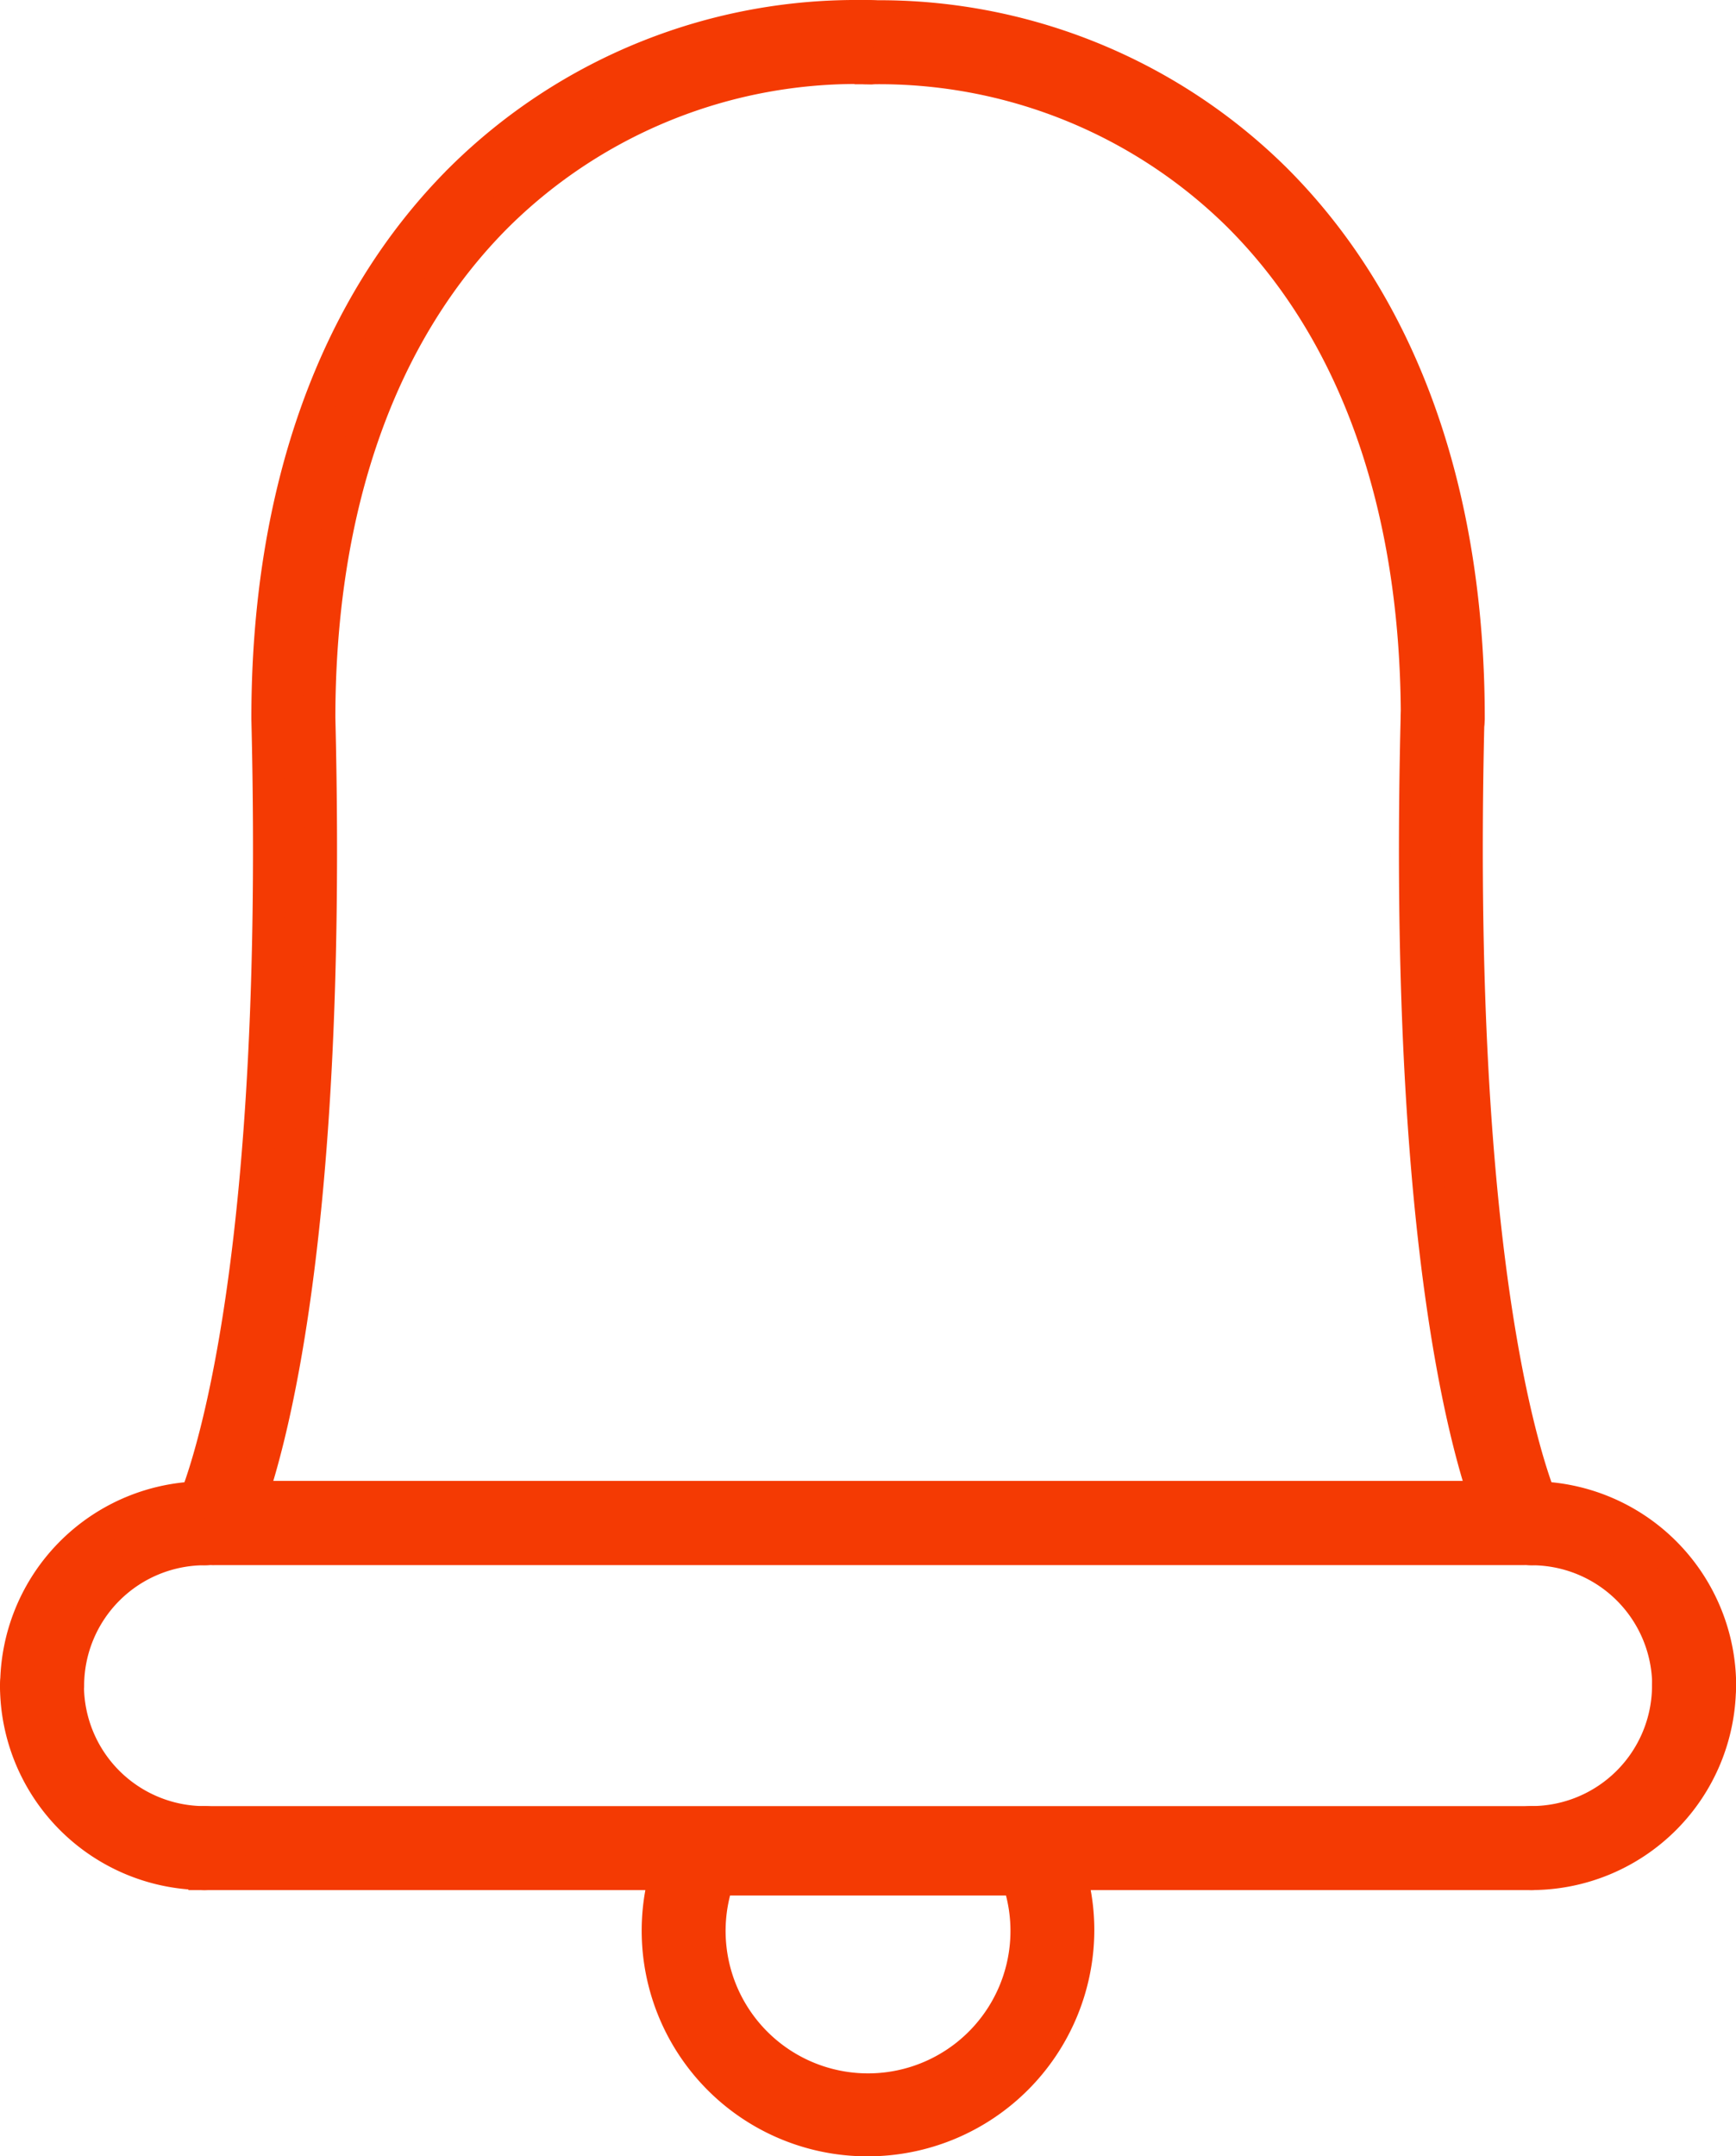 <svg xmlns="http://www.w3.org/2000/svg" width="53.959" height="67.006" viewBox="0 0 53.959 67.006">
  <g id="Group_6853" data-name="Group 6853" transform="translate(-85.019 -44.497)">
    <g id="Group_6837" data-name="Group 6837" transform="translate(131.819 96.068)">
      <path id="Path_8570" data-name="Path 8570" d="M373.922,368.894a.8.8,0,0,1,0-1.61,4.25,4.25,0,0,0,4.244-4.247.8.8,0,1,1,1.61,0A5.862,5.862,0,0,1,373.922,368.894Z" transform="translate(-373.117 -362.233)" fill="#f43a03" stroke="#f43a03" stroke-width="1"/>
    </g>
    <g id="Group_6838" data-name="Group 6838" transform="translate(90.57 101.12)">
      <path id="Path_8571" data-name="Path 8571" d="M158.949,395.221H117.7a.8.8,0,1,1,0-1.61h41.248a.8.8,0,1,1,0,1.61Z" transform="translate(-116.896 -393.611)" fill="#f43a03" stroke="#f43a03" stroke-width="1"/>
    </g>
    <g id="Group_6839" data-name="Group 6839" transform="translate(85.519 96.068)">
      <path id="Path_8572" data-name="Path 8572" d="M91.375,368.894a5.863,5.863,0,0,1-5.856-5.856.8.8,0,0,1,1.61,0,4.251,4.251,0,0,0,4.246,4.247.8.8,0,1,1,0,1.61Z" transform="translate(-85.519 -362.233)" fill="#f43a03" stroke="#f43a03" stroke-width="1"/>
    </g>
    <g id="Group_6840" data-name="Group 6840" transform="translate(85.519 91.021)">
      <path id="Path_8573" data-name="Path 8573" d="M86.324,337.538a.8.8,0,0,1-.8-.8,5.861,5.861,0,0,1,5.856-5.852.8.8,0,1,1,0,1.61,4.249,4.249,0,0,0-4.246,4.242A.8.8,0,0,1,86.324,337.538Z" transform="translate(-85.519 -330.881)" fill="#f43a03" stroke="#f43a03" stroke-width="1"/>
    </g>
    <g id="Group_6841" data-name="Group 6841" transform="translate(90.57 91.021)">
      <path id="Path_8574" data-name="Path 8574" d="M158.949,332.493H117.7a.8.8,0,1,1,0-1.61h41.248a.8.8,0,1,1,0,1.61Z" transform="translate(-116.896 -330.883)" fill="#f43a03" stroke="#f43a03" stroke-width="1"/>
    </g>
    <g id="Group_6842" data-name="Group 6842" transform="translate(131.819 91.021)">
      <path id="Path_8575" data-name="Path 8575" d="M378.971,337.54a.8.8,0,0,1-.8-.8,4.248,4.248,0,0,0-4.244-4.242.8.8,0,0,1,0-1.61,5.86,5.86,0,0,1,5.854,5.852A.8.8,0,0,1,378.971,337.54Z" transform="translate(-373.117 -330.883)" fill="#f43a03" stroke="#f43a03" stroke-width="1"/>
    </g>
    <g id="Group_6843" data-name="Group 6843" transform="translate(111.275 45.001)">
      <path id="Path_8576" data-name="Path 8576" d="M264.089,67.644a.805.805,0,0,1-.8-.8c0-6.622-1.923-12.033-5.562-15.646a15.889,15.889,0,0,0-11.407-4.562h-.006a.8.8,0,0,1-.005-1.61,17.5,17.5,0,0,1,12.552,5.03c3.95,3.922,6.038,9.728,6.038,16.789A.8.8,0,0,1,264.089,67.644Z" transform="translate(-245.505 -45.021)" fill="#f43a03" stroke="#f43a03" stroke-width="1"/>
    </g>
    <g id="Group_6844" data-name="Group 6844" transform="translate(111.275 44.997)">
      <path id="Path_8577" data-name="Path 8577" d="M246.311,46.609a.8.8,0,0,1-.8-.8v0a.8.8,0,1,1,.8.807Z" transform="translate(-245.506 -44.997)" fill="#f43a03" stroke="#f43a03" stroke-width="1"/>
    </g>
    <g id="Group_6845" data-name="Group 6845" transform="translate(111.112 44.997)">
      <path id="Path_8578" data-name="Path 8578" d="M245.378,46.611c-.031,0-.065,0-.1,0h.019a.8.8,0,0,1,0-1.61l.08,0,.083,0a.8.8,0,0,1,.017,1.61C245.44,46.609,245.409,46.611,245.378,46.611Z" transform="translate(-244.494 -44.997)" fill="#f43a03" stroke="#f43a03" stroke-width="1"/>
    </g>
    <g id="Group_6846" data-name="Group 6846" transform="translate(111.112 44.999)">
      <path id="Path_8579" data-name="Path 8579" d="M245.3,46.622a.806.806,0,1,1,.8-.809v0A.8.8,0,0,1,245.3,46.622Z" transform="translate(-244.495 -45.01)" fill="#f43a03" stroke="#f43a03" stroke-width="1"/>
    </g>
    <g id="Group_6847" data-name="Group 6847" transform="translate(90.844 45)">
      <path id="Path_8580" data-name="Path 8580" d="M119.4,92.644a.805.805,0,0,1-.711-1.181c.026-.052,2.856-5.789,2.394-24.607,0-.006,0-.013,0-.02,0-7.06,2.088-12.865,6.038-16.788a17.448,17.448,0,0,1,12.554-5.031.8.8,0,0,1-.005,1.61h-.006a15.872,15.872,0,0,0-11.408,4.563c-3.637,3.612-5.56,9.019-5.562,15.636.475,19.372-2.455,25.152-2.58,25.388A.8.8,0,0,1,119.4,92.644Z" transform="translate(-118.595 -45.018)" fill="#f43a03" stroke="#f43a03" stroke-width="1"/>
    </g>
    <g id="Group_6848" data-name="Group 6848" transform="translate(90.844 91.017)">
      <path id="Path_8581" data-name="Path 8581" d="M160.1,332.466H119.4a.8.8,0,1,1,0-1.61h40.7a.8.8,0,1,1,0,1.61Z" transform="translate(-118.596 -330.856)" fill="#f43a03" stroke="#f43a03" stroke-width="1"/>
    </g>
    <g id="Group_6849" data-name="Group 6849" transform="translate(129.002 66.014)">
      <path id="Path_8582" data-name="Path 8582" d="M358.965,202.161a.8.8,0,0,1-.71-.427c-.125-.237-3.058-6.018-2.582-25.4a.8.8,0,0,1,.8-.785h.02a.8.8,0,0,1,.785.824c-.462,18.818,2.37,24.555,2.4,24.611a.806.806,0,0,1-.716,1.176Z" transform="translate(-355.621 -175.55)" fill="#f43a03" stroke="#f43a03" stroke-width="1"/>
    </g>
    <g id="Group_6850" data-name="Group 6850" transform="translate(105.464 101.287)">
      <path id="Path_8583" data-name="Path 8583" d="M215.943,404.364a6.513,6.513,0,0,1-5.934-9.245.8.8,0,0,1,1.465.667,4.927,4.927,0,1,0,8.939,0,.8.8,0,0,1,1.464-.671,6.471,6.471,0,0,1,.6,2.712A6.543,6.543,0,0,1,215.943,404.364Z" transform="translate(-209.408 -394.648)" fill="#f43a03" stroke="#f43a03" stroke-width="1"/>
    </g>
    <g id="Group_6851" data-name="Group 6851" transform="translate(105.992 101.287)">
      <path id="Path_8584" data-name="Path 8584" d="M223.9,396.258h-10.4a.8.8,0,0,1,0-1.61h10.4a.8.8,0,0,1,0,1.61Z" transform="translate(-212.689 -394.648)" fill="#f43a03" stroke="#f43a03" stroke-width="1"/>
    </g>
  </g>
</svg>
